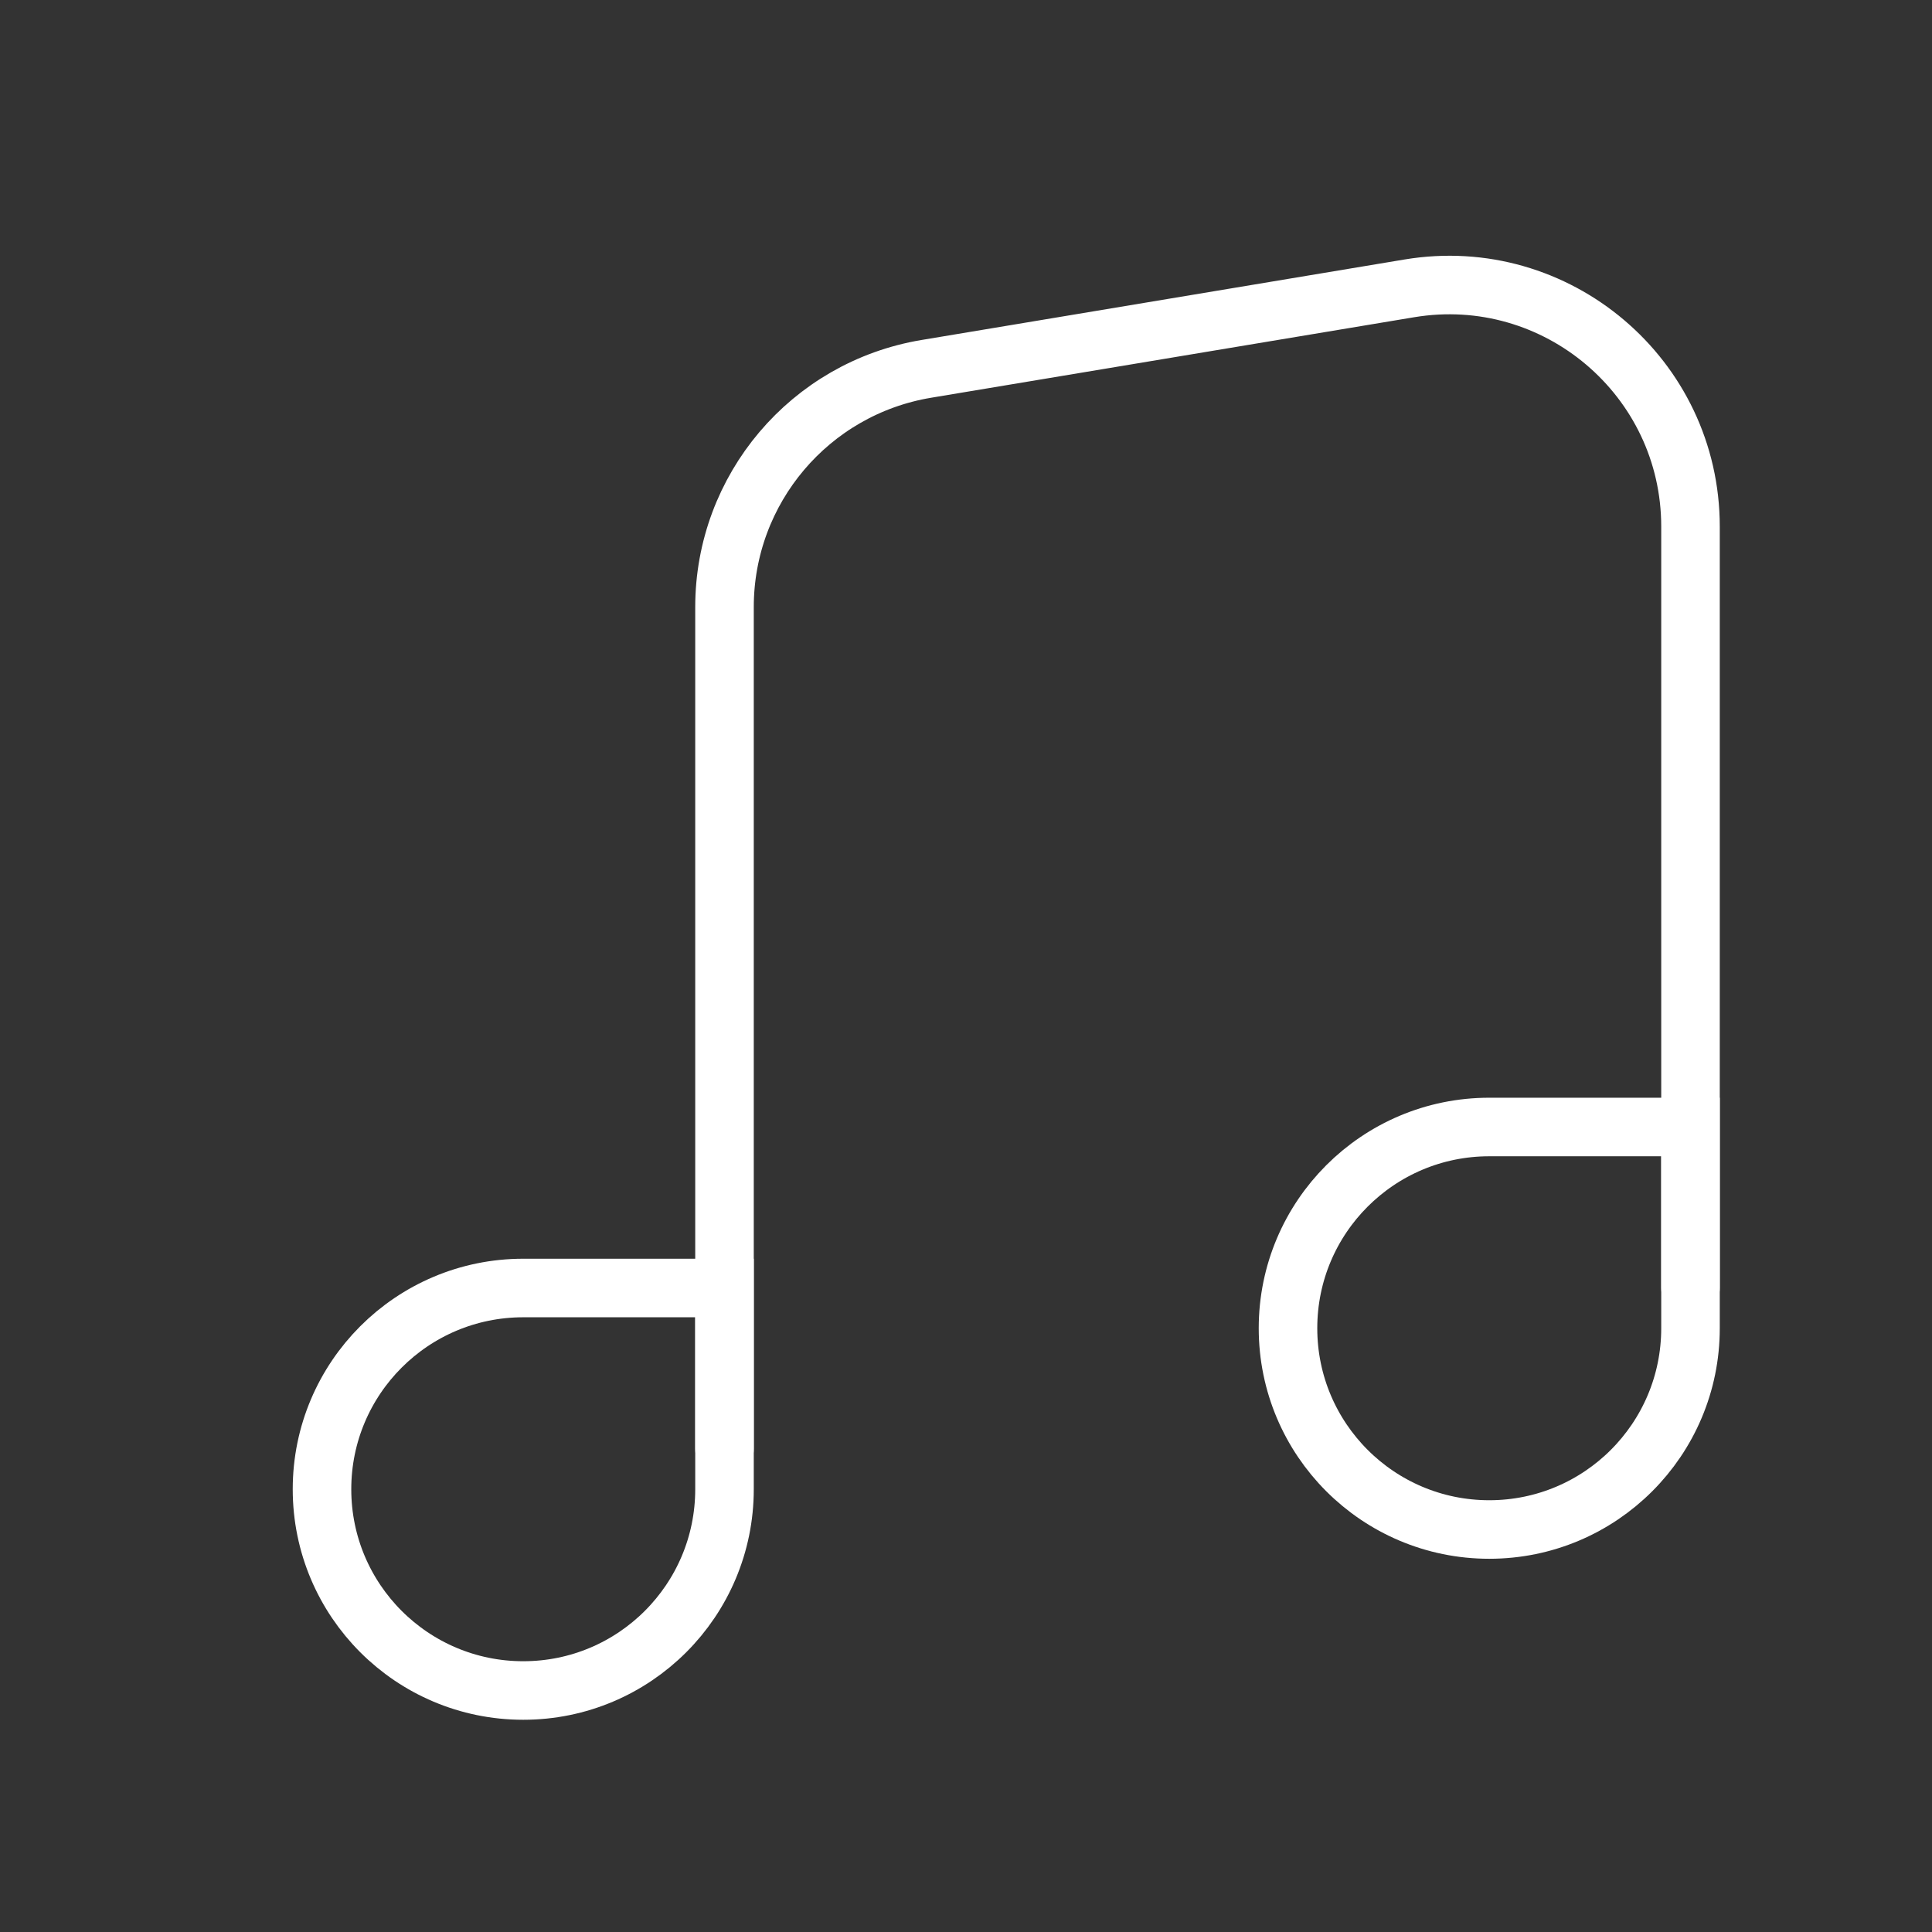 <?xml version="1.0" encoding="UTF-8"?>
<svg width="66px" height="66px" viewBox="0 0 66 66" version="1.1" xmlns="http://www.w3.org/2000/svg" xmlns:xlink="http://www.w3.org/1999/xlink">
    <rect x="0" y="0" width="66" height="66" fill="#333333" stroke="none"/>
    <title>Sound</title>
    <defs>
        <rect id="path-1" x="0" y="0" width="66" height="66"></rect>
    </defs>
    <g id="🖥-Landing" stroke="none" stroke-width="1" fill="none" fill-rule="evenodd">
        <g id="Iteration" transform="translate(-45, -502)">
            <g id="Group-59" transform="translate(45, 74)">
                <g id="Sound" transform="translate(0, 428)">
                    <mask id="mask-2" fill="white">
                        <use xlink:href="#path-1"></use>
                    </mask>
                    <g id="Sound-(Background/Mask)"></g>
                    <path d="M57.75,44 L57.75,17.989 C57.75,12.891 53.172,9.013 48.144,9.851 L31.644,12.601 C27.666,13.264 24.75,16.706 24.75,20.739 L24.75,49.5" id="Vector" stroke="#FFFFFF" stroke-width="2" stroke-linecap="round" stroke-dasharray="0,0" mask="url(#mask-2)"></path>
                    <path d="M24.75,50.875 L24.75,44 L17.875,44 C14.078,44 11,47.078 11,50.875 C11,54.672 14.078,57.75 17.875,57.75 C21.672,57.75 24.75,54.672 24.75,50.875 Z" id="Vector" stroke="#FFFFFF" stroke-width="2" stroke-linecap="round" stroke-dasharray="0,0" mask="url(#mask-2)"></path>
                    <path d="M57.75,45.375 L57.75,38.5 L50.875,38.5 C47.078,38.5 44,41.578 44,45.375 C44,49.172 47.078,52.25 50.875,52.25 C54.672,52.25 57.75,49.172 57.75,45.375 Z" id="Vector" stroke="#FFFFFF" stroke-width="2" stroke-linecap="round" stroke-dasharray="0,0" mask="url(#mask-2)"></path>
                </g>
            </g>
        </g>
    </g>
</svg>